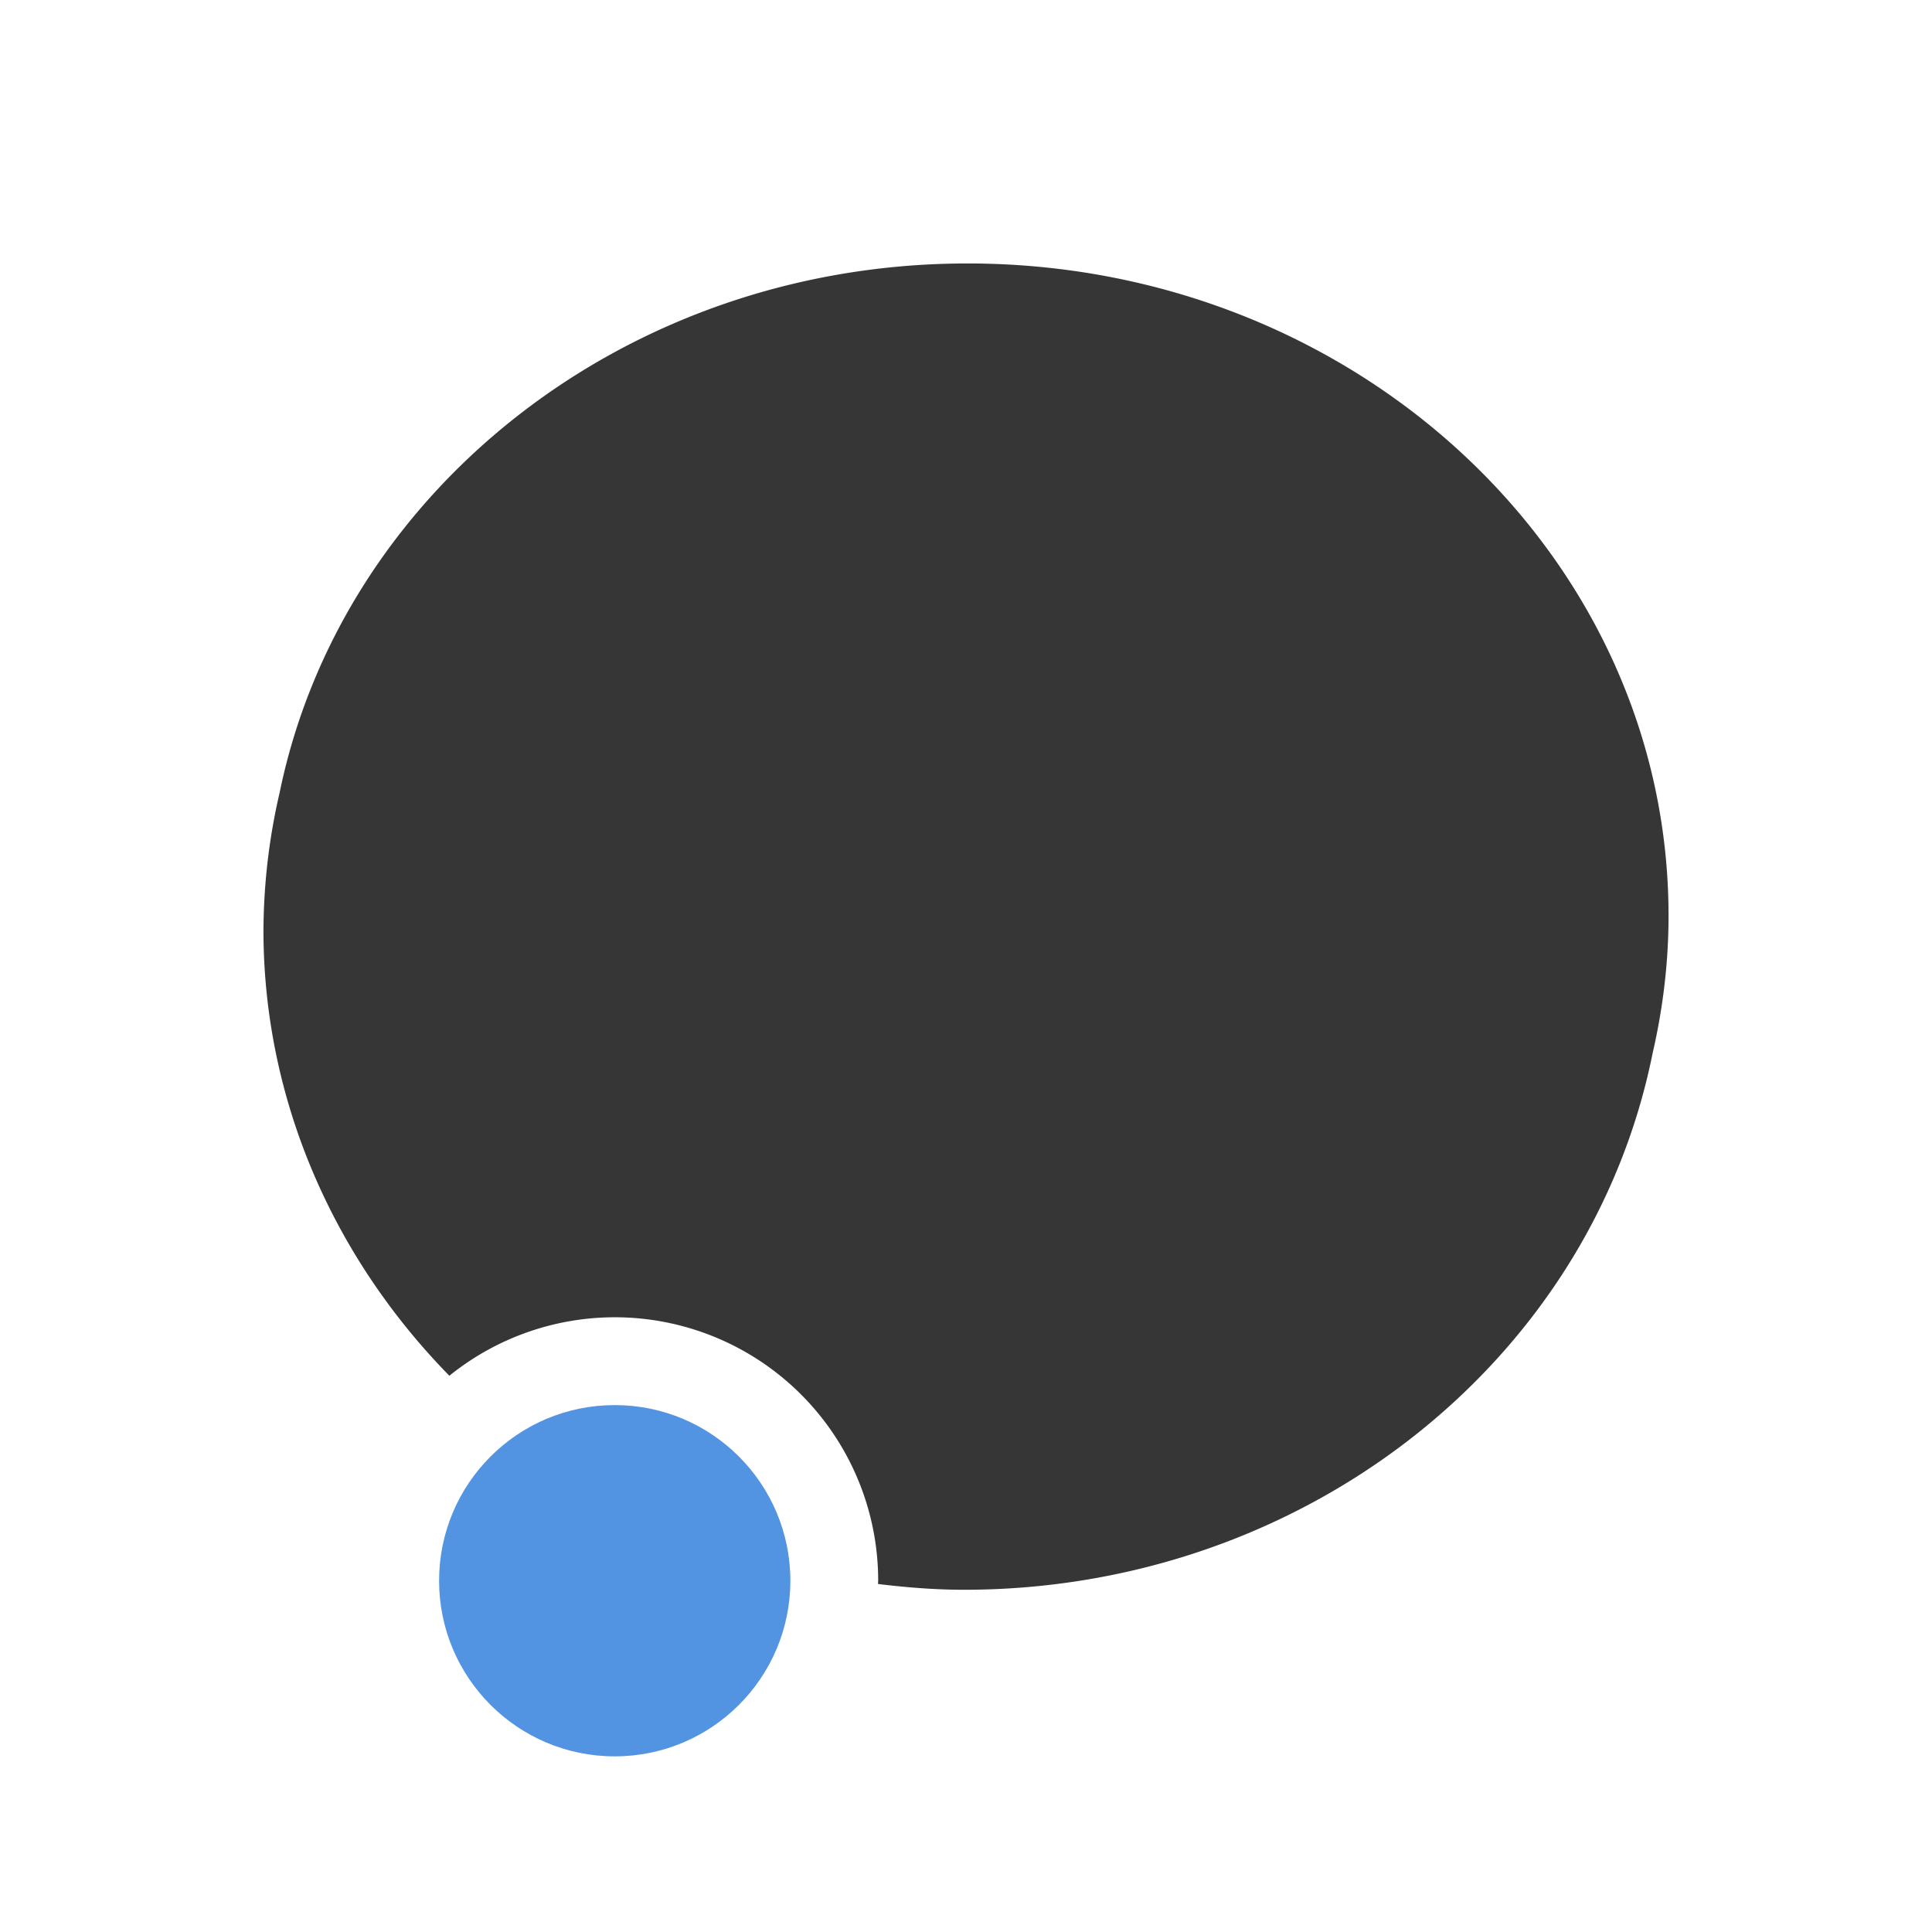 <?xml version="1.0" encoding="UTF-8" standalone="no"?>
<svg
   id="svg"
   width="100%"
   height="100%"
   version="1.1"
   viewBox="0 0 22 22"
   sodipodi:docname="konv_message.svg"
   inkscape:version="1.2 (dc2aedaf03, 2022-05-15)"
   xmlns:inkscape="http://www.inkscape.org/namespaces/inkscape"
   xmlns:sodipodi="http://sodipodi.sourceforge.net/DTD/sodipodi-0.dtd"
   xmlns="http://www.w3.org/2000/svg"
   xmlns:svg="http://www.w3.org/2000/svg">
  <sodipodi:namedview
     id="namedview3527"
     pagecolor="#ffffff"
     bordercolor="#666666"
     borderopacity="1.0"
     inkscape:showpageshadow="2"
     inkscape:pageopacity="0.0"
     inkscape:pagecheckerboard="0"
     inkscape:deskcolor="#d1d1d1"
     showgrid="false"
     inkscape:zoom="6.6022727"
     inkscape:cx="-16.20654"
     inkscape:cy="4.9225473"
     inkscape:window-width="1366"
     inkscape:window-height="736"
     inkscape:window-x="0"
     inkscape:window-y="0"
     inkscape:window-maximized="1"
     inkscape:current-layer="konv_message" />
  <defs
     id="defs81">
    <style
       id="current-color-scheme"
       type="text/css">
   .ColorScheme-Text { color:#363636; } .ColorScheme-Highlight { color:#5294e2; } .ColorScheme-ButtonBackground { color:#363636; }
  </style>
  </defs>
  <g
     id="konv_message">
    <rect
       id="rect3009"
       width="22"
       height="22"
       x="0"
       y="0"
       style="fill:currentColor;fill-opacity:1;stroke:none;opacity:0.001" />
    <path
       id="path4178"
       class="ColorScheme-Text"
       d="M 11.018,3 C 7.125,3 3.888,5.595 3.184,9.027 3.063,9.545 3.002,10.074 3,10.604 c 0.003,1.892 0.774,3.691 2.117,5.062 A 3,3 0 0 1 7,15 a 3,3 0 0 1 3,3 3,3 0 0 1 -0.002,0.037 c 0.326,0.04 0.654,0.066 0.984,0.066 3.835,-0.002 7.124,-2.567 7.836,-6.107 C 18.935,11.49 19,10.966 19,10.428 19,6.325 15.426,3 11.018,3 Z"
       style="opacity:1;fill:currentColor;fill-opacity:1" />
    <circle
       id="path4138"
       class="ColorScheme-Highlight"
       cx="7"
       cy="18"
       r="2"
       style="fill:currentColor" />
  </g>
</svg>
